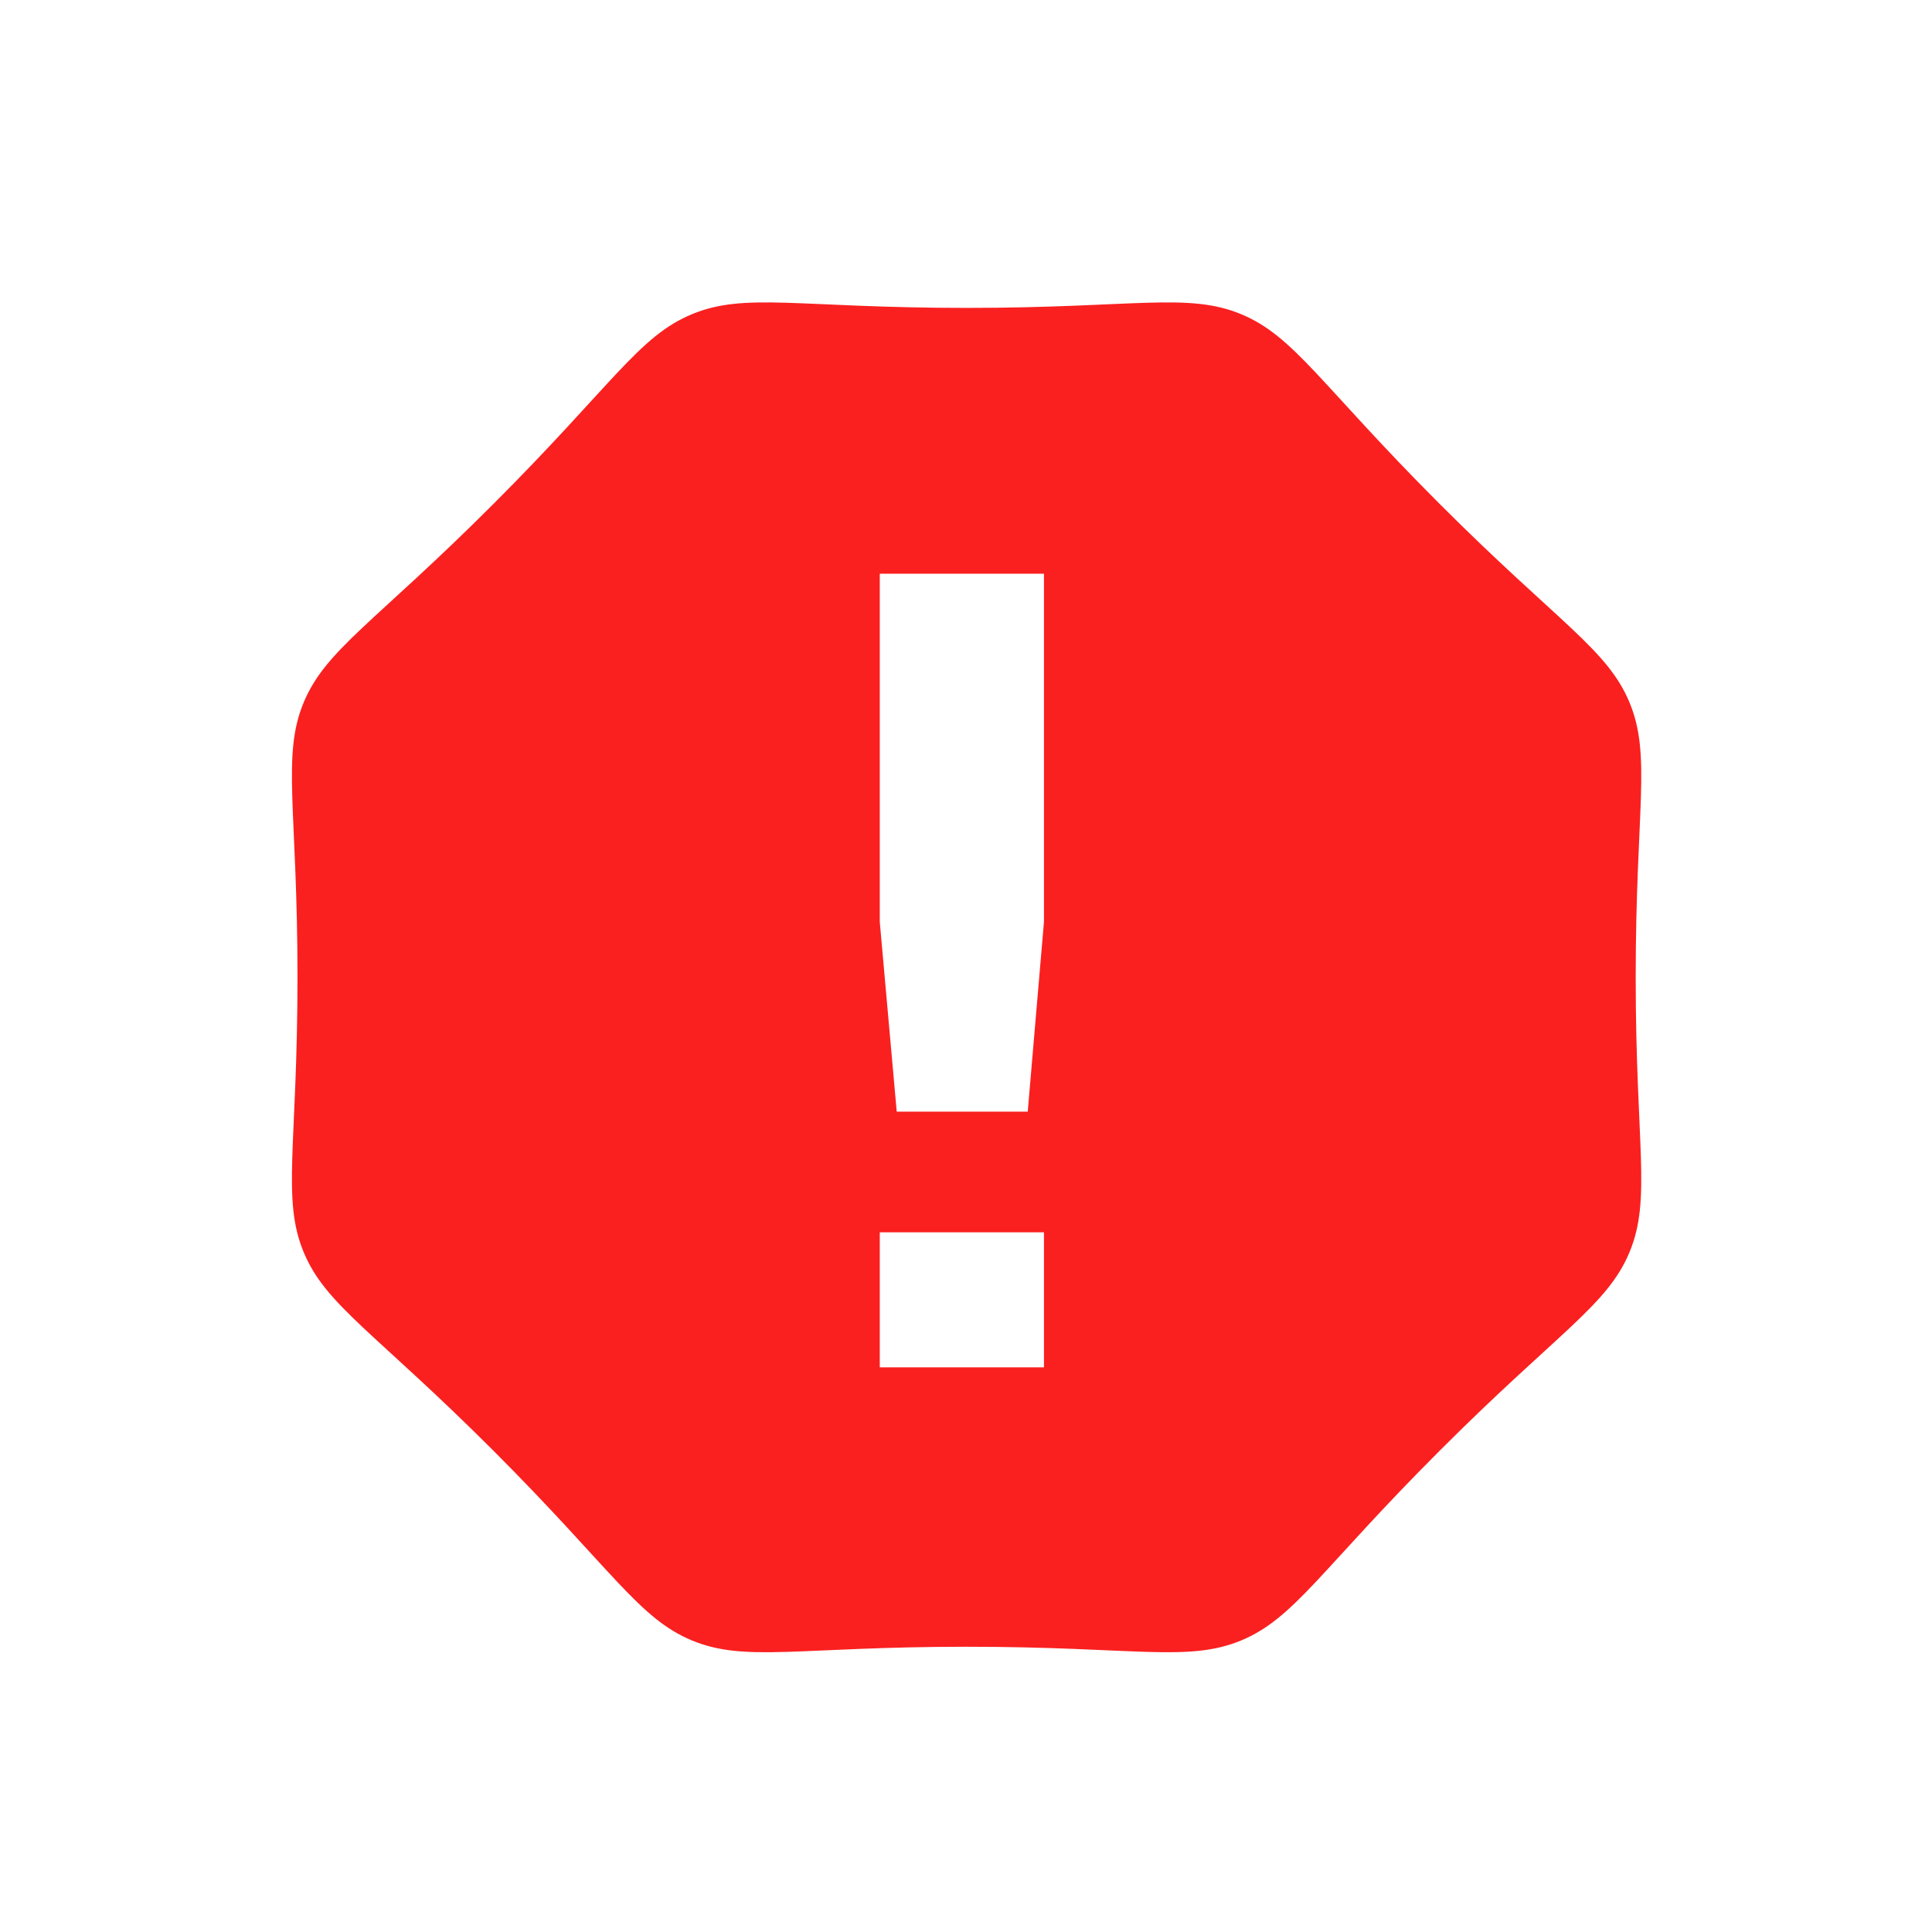 <?xml version="1.0" encoding="UTF-8" standalone="no"?>
<svg
   xmlns:dc="http://purl.org/dc/elements/1.1/"
   xmlns:cc="http://creativecommons.org/ns#"
   xmlns:rdf="http://www.w3.org/1999/02/22-rdf-syntax-ns#"
   xmlns:svg="http://www.w3.org/2000/svg"
   xmlns="http://www.w3.org/2000/svg"
   id="svg8"
   version="1.1"
   viewBox="0 0 26.458 26.458"
   height="100"
   width="100">
  <defs
     id="defs2" />
  <g
     transform="translate(0,-270.542)"
     id="layer1">
    <path
       id="path10"
       d="m 16.778,300.922 c -0.255,-0.002 -0.488,0.142 -0.6,0.371 l -2.758,5.645 -6.213,0.928 c -0.542,0.081 -0.756,0.747 -0.363,1.129 l 4.516,4.367 -1.037,6.197 c -0.091,0.541 0.479,0.951 0.963,0.693 l 5.549,-2.945 5.572,2.902 c 0.486,0.253 1.052,-0.161 0.957,-0.701 l -1.086,-6.188 4.482,-4.404 c 0.391,-0.384 0.172,-1.05 -0.371,-1.127 l -6.221,-0.879 -2.803,-5.623 c -0.112,-0.223 -0.339,-0.364 -0.588,-0.365 z"
       style="color:#000000;font-style:normal;font-variant:normal;font-weight:normal;font-stretch:normal;font-size:medium;line-height:normal;font-family:sans-serif;font-variant-ligatures:normal;font-variant-position:normal;font-variant-caps:normal;font-variant-numeric:normal;font-variant-alternates:normal;font-feature-settings:normal;text-indent:0;text-align:start;text-decoration:none;text-decoration-line:none;text-decoration-style:solid;text-decoration-color:#000000;letter-spacing:normal;word-spacing:normal;text-transform:none;writing-mode:lr-tb;direction:ltr;text-orientation:mixed;dominant-baseline:auto;baseline-shift:baseline;text-anchor:start;white-space:normal;shape-padding:0;clip-rule:nonzero;display:inline;overflow:visible;visibility:visible;opacity:1;isolation:auto;mix-blend-mode:normal;color-interpolation:sRGB;color-interpolation-filters:linearRGB;solid-color:#000000;solid-opacity:1;vector-effect:none;fill:#fad520;fill-opacity:1;fill-rule:nonzero;stroke:none;stroke-width:1.323;stroke-linecap:butt;stroke-linejoin:round;stroke-miterlimit:4;stroke-dasharray:none;stroke-dashoffset:0;stroke-opacity:1;color-rendering:auto;image-rendering:auto;shape-rendering:auto;text-rendering:auto;enable-background:accumulate" />
    <g
       id="text28"
       style="font-style:normal;font-weight:normal;font-size:18.382px;line-height:125%;font-family:sans-serif;letter-spacing:0px;word-spacing:0px;fill:#f8f8f8;fill-opacity:1;stroke:none;stroke-width:0.745;stroke-linecap:butt;stroke-linejoin:miter;stroke-miterlimit:4;stroke-dasharray:none;stroke-opacity:1"
       transform="matrix(1.234,0,0,0.811,-23.86,2.505)"
       aria-label="!">
      <path
         d="m 29.099,351.311 h 1.822 v 2.28 h -1.822 z m 0,-11.121 h 1.822 v 5.879 l -0.18,3.204 h -1.454 l -0.188,-3.204 z m 0.963,-4.489 c -1.866,0 -2.456,-0.267 -3.047,0.106 -0.592,0.373 -0.884,1.197 -2.204,3.205 -1.319,2.008 -1.86,2.453 -2.106,3.354 -0.245,0.901 -0.068,1.799 -0.068,4.639 0,2.84 -0.177,3.738 0.068,4.639 0.245,0.901 0.786,1.346 2.106,3.354 1.319,2.008 1.612,2.832 2.204,3.205 0.592,0.373 1.182,0.106 3.047,0.106 1.866,0 2.456,0.267 3.047,-0.106 0.592,-0.373 0.884,-1.197 2.204,-3.205 1.319,-2.008 1.862,-2.453 2.107,-3.354 0.245,-0.901 0.068,-1.799 0.068,-4.639 0,-2.84 0.177,-3.737 -0.068,-4.639 -0.245,-0.901 -0.788,-1.346 -2.107,-3.354 -1.319,-2.008 -1.612,-2.832 -2.204,-3.205 -0.592,-0.373 -1.182,-0.106 -3.047,-0.106 z"
         style="fill:#fa2020;fill-opacity:1;stroke:none;stroke-width:0.745;stroke-miterlimit:4;stroke-dasharray:none;stroke-opacity:1"
         id="path870" />
    </g>
    <g
       id="text53"
       style="font-style:normal;font-weight:normal;font-size:18.382px;line-height:125%;font-family:sans-serif;letter-spacing:0px;word-spacing:0px;fill:#fa2020;fill-opacity:1;stroke:none;stroke-width:0.745;stroke-linecap:butt;stroke-linejoin:miter;stroke-miterlimit:4;stroke-dasharray:none;stroke-opacity:1"
       transform="matrix(1.234,0,0,0.811,4.054,2.99)"
       aria-label="!">
      <path
         d="m 29.099,376.501 h 1.822 v 2.28 h -1.822 z m 0,-11.121 h 1.822 v 5.879 l -0.18,3.204 H 29.287 L 29.099,371.259 Z M 30.062,360.535 c -1.854,0 -2.439,-0.307 -3.136,0.133 -0.697,0.439 -0.969,1.287 -2.28,3.282 -1.311,1.995 -1.869,2.409 -2.158,3.47 -0.289,1.061 -0.085,1.954 -0.085,4.776 0,2.822 -0.203,3.712 0.085,4.773 0.289,1.061 0.847,1.475 2.158,3.47 1.311,1.995 1.583,2.845 2.28,3.284 0.697,0.439 1.282,0.13 3.136,0.13 1.854,0 2.441,0.309 3.138,-0.13 0.697,-0.439 0.969,-1.289 2.28,-3.284 1.311,-1.995 1.867,-2.409 2.156,-3.47 0.289,-1.061 0.087,-1.952 0.087,-4.773 10e-7,-2.822 0.202,-3.715 -0.087,-4.776 -0.289,-1.061 -0.845,-1.475 -2.156,-3.47 -1.311,-1.995 -1.583,-2.842 -2.28,-3.282 -0.697,-0.439 -1.284,-0.133 -3.138,-0.133 z m 0,1.631 c 1.908,0 2.512,-0.129 2.728,0.007 0.216,0.136 0.582,0.876 1.931,2.93 1.349,2.054 1.836,2.611 1.925,2.94 0.089,0.329 0.005,1.247 0.005,4.152 0,2.905 0.085,3.821 -0.005,4.149 -0.089,0.329 -0.576,0.886 -1.925,2.94 -1.349,2.054 -1.715,2.794 -1.931,2.93 -0.216,0.136 -0.819,0.007 -2.728,0.007 -1.908,0 -2.51,0.129 -2.726,-0.007 -0.216,-0.136 -0.582,-0.876 -1.931,-2.93 -1.349,-2.054 -1.836,-2.611 -1.925,-2.94 -0.089,-0.329 -0.005,-1.245 -0.005,-4.149 0,-2.905 -0.085,-3.823 0.005,-4.152 0.089,-0.329 0.576,-0.886 1.925,-2.94 1.349,-2.054 1.715,-2.794 1.931,-2.93 0.216,-0.136 0.818,-0.007 2.726,-0.007 z"
         style="fill:#fa2020;fill-opacity:1;stroke:none;stroke-width:0.745;stroke-miterlimit:4;stroke-dasharray:none;stroke-opacity:1"
         id="path866" />
    </g>
    <path
       id="path883"
       d="m -20.791,282.137 a 0.662,0.662 0 0 0 -0.6,0.371 l -2.76,5.645 -6.213,0.928 a 0.662,0.662 0 0 0 -0.363,1.129 l 4.518,4.367 -1.039,6.197 a 0.662,0.662 0 0 0 0.963,0.693 l 5.549,-2.945 5.572,2.902 a 0.662,0.662 0 0 0 0.957,-0.701 l -1.086,-6.188 4.482,-4.404 a 0.662,0.662 0 0 0 -0.371,-1.127 l -6.221,-0.879 -2.803,-5.623 a 0.662,0.662 0 0 0 -0.586,-0.365 z m 0,2.154 2.359,4.736 a 0.662,0.662 0 0 0 0.5,0.359 l 5.238,0.74 -3.773,3.707 a 0.662,0.662 0 0 0 -0.189,0.586 l 0.914,5.211 -4.691,-2.443 a 0.662,0.662 0 0 0 -0.615,0.002 l -4.674,2.482 0.875,-5.219 a 0.662,0.662 0 0 0 -0.193,-0.586 l -3.801,-3.676 5.23,-0.783 a 0.662,0.662 0 0 0 0.498,-0.363 z"
       style="color:#000000;font-style:normal;font-variant:normal;font-weight:normal;font-stretch:normal;font-size:medium;line-height:normal;font-family:sans-serif;font-variant-ligatures:normal;font-variant-position:normal;font-variant-caps:normal;font-variant-numeric:normal;font-variant-alternates:normal;font-feature-settings:normal;text-indent:0;text-align:start;text-decoration:none;text-decoration-line:none;text-decoration-style:solid;text-decoration-color:#000000;letter-spacing:normal;word-spacing:normal;text-transform:none;writing-mode:lr-tb;direction:ltr;text-orientation:mixed;dominant-baseline:auto;baseline-shift:baseline;text-anchor:start;white-space:normal;shape-padding:0;clip-rule:nonzero;display:inline;overflow:visible;visibility:visible;opacity:1;isolation:auto;mix-blend-mode:normal;color-interpolation:sRGB;color-interpolation-filters:linearRGB;solid-color:#000000;solid-opacity:1;vector-effect:none;fill:#fad520;fill-opacity:1;fill-rule:nonzero;stroke:none;stroke-width:1.323;stroke-linecap:butt;stroke-linejoin:round;stroke-miterlimit:4;stroke-dasharray:none;stroke-dashoffset:0;stroke-opacity:1;color-rendering:auto;image-rendering:auto;shape-rendering:auto;text-rendering:auto;enable-background:accumulate" />
  </g>
</svg>
